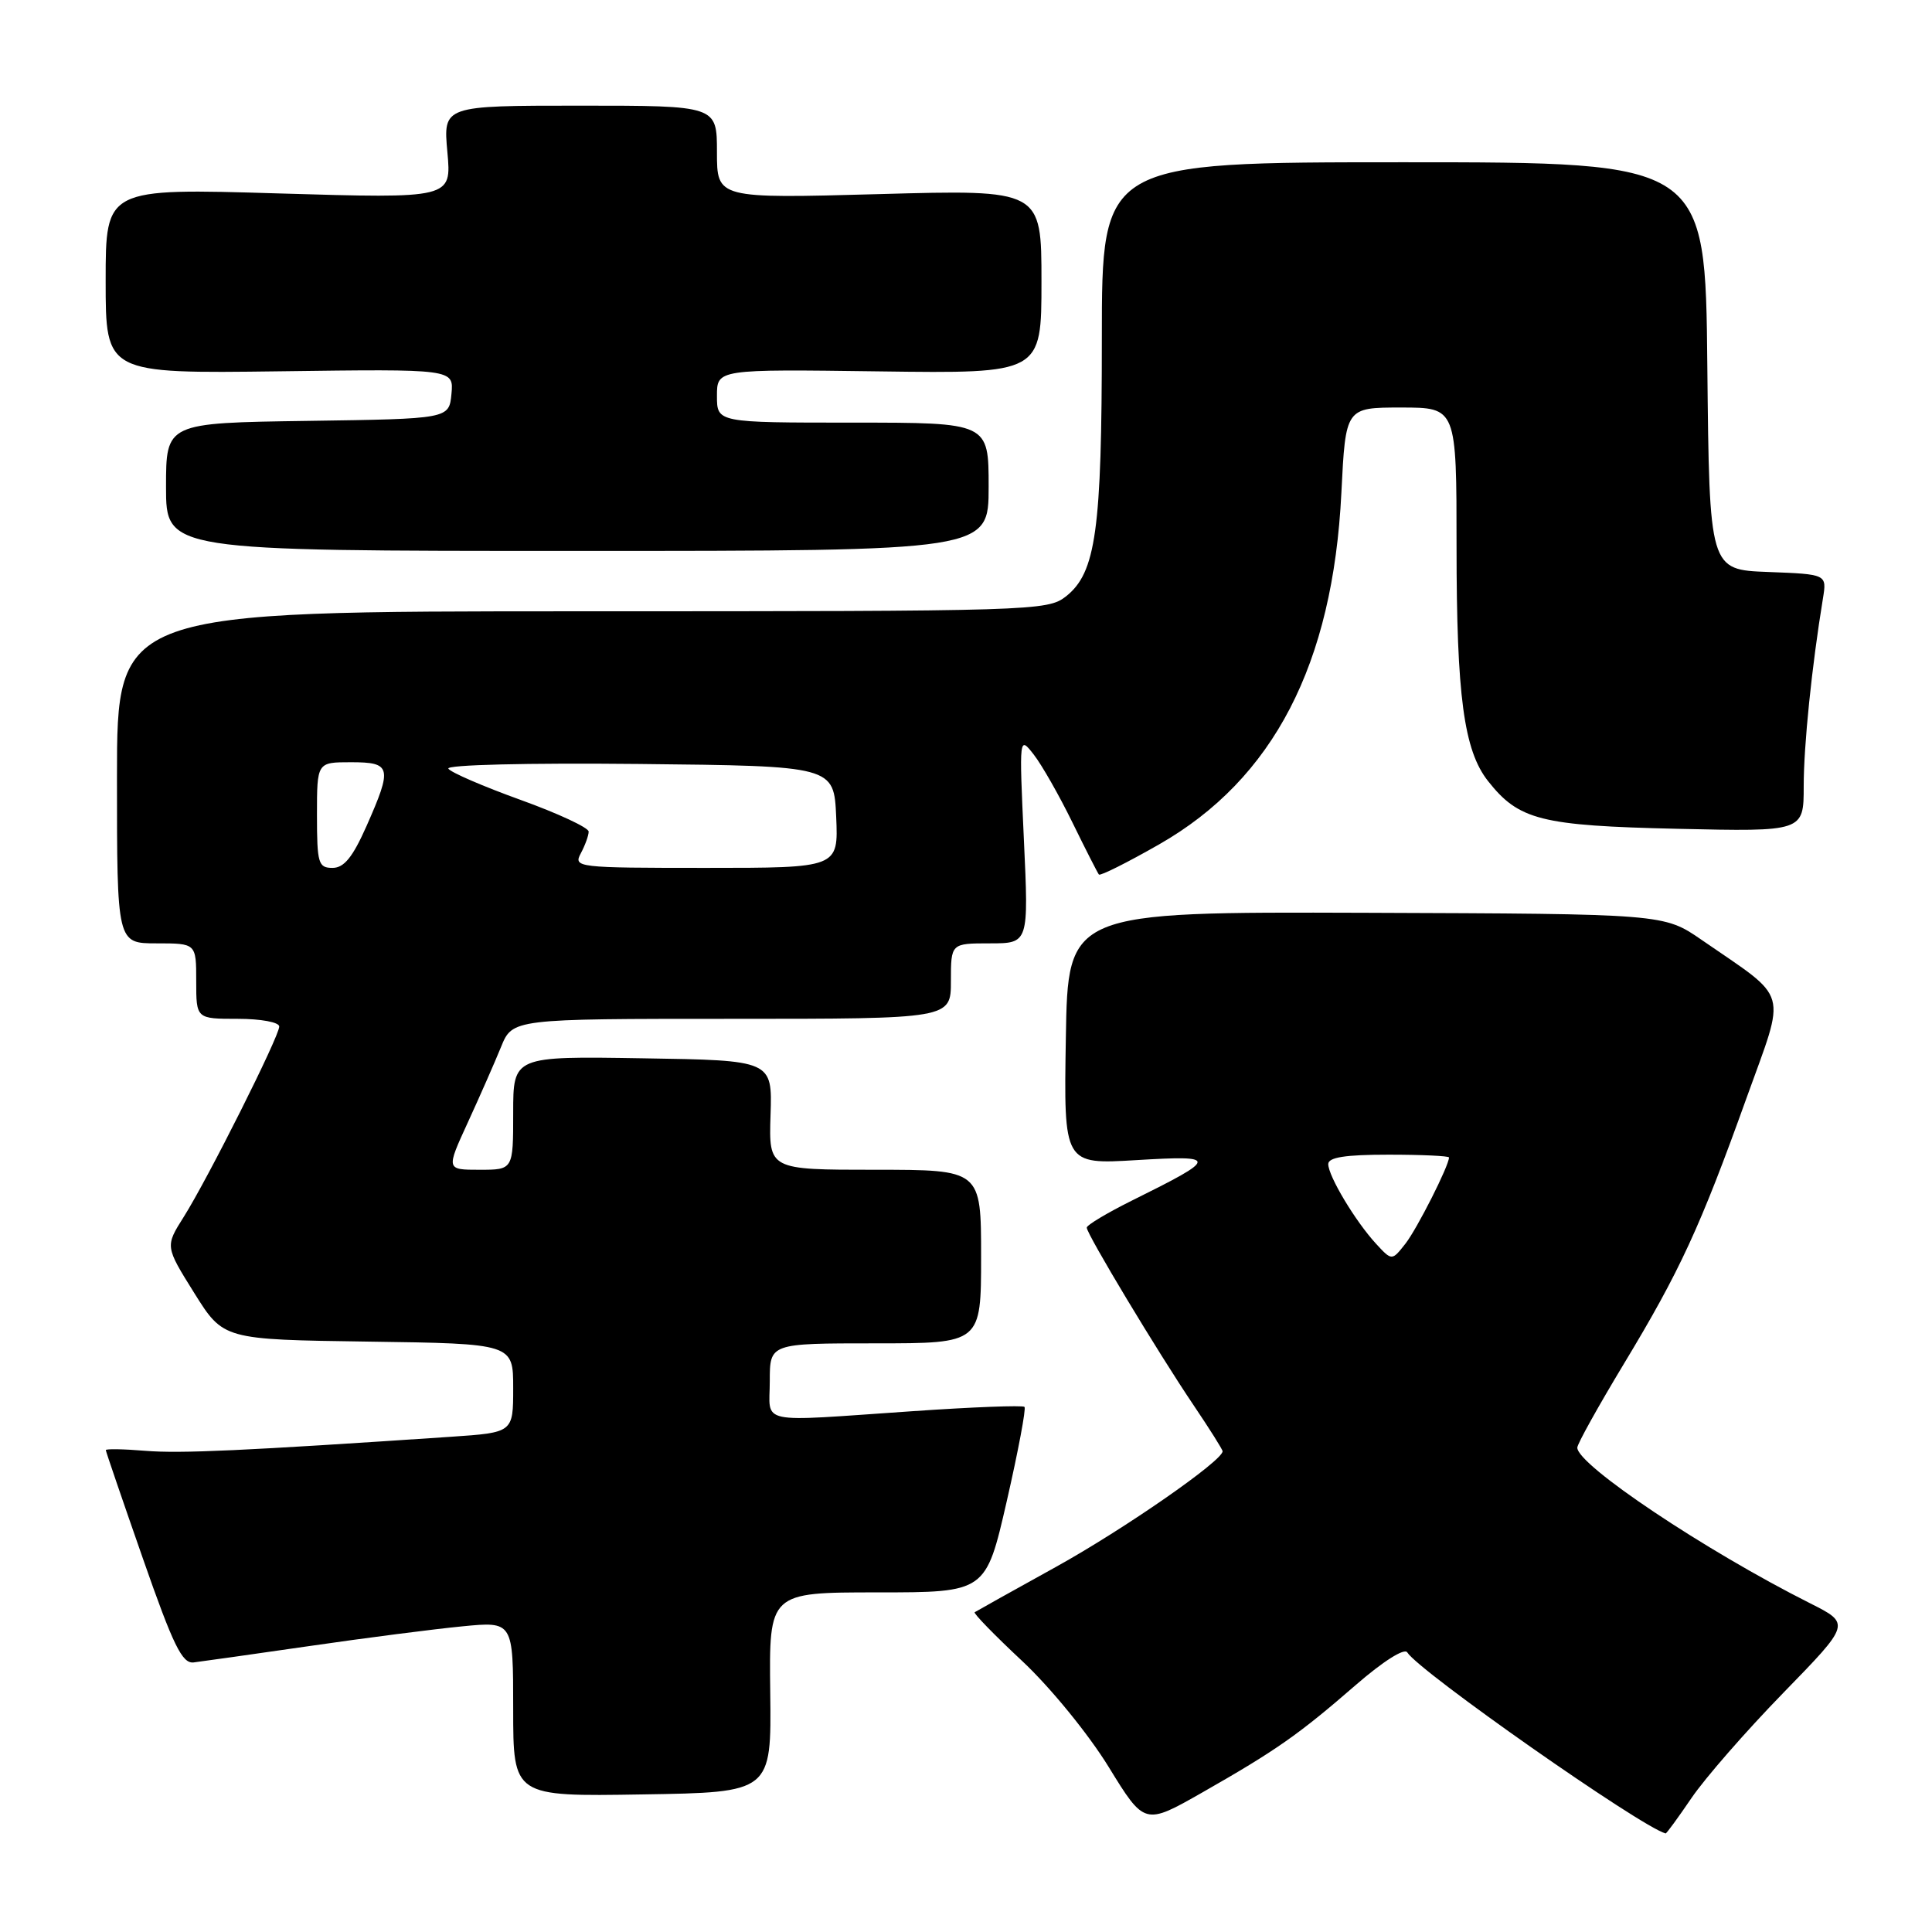 <?xml version="1.0" encoding="UTF-8" standalone="no"?>
<!DOCTYPE svg PUBLIC "-//W3C//DTD SVG 1.1//EN" "http://www.w3.org/Graphics/SVG/1.1/DTD/svg11.dtd" >
<svg xmlns="http://www.w3.org/2000/svg" xmlns:xlink="http://www.w3.org/1999/xlink" version="1.1" viewBox="0 0 256 256">
 <g >
 <path fill="currentColor"
d=" M 224.13 238.25 C 225.90 235.64 231.37 229.37 236.29 224.32 C 245.22 215.15 245.22 215.15 239.86 212.45 C 225.94 205.45 209.00 194.12 209.00 191.82 C 209.00 191.33 211.78 186.34 215.17 180.72 C 222.57 168.47 225.28 162.62 231.42 145.50 C 236.70 130.81 237.23 132.65 225.49 124.55 C 220.48 121.09 220.48 121.09 180.99 120.95 C 141.50 120.82 141.50 120.82 141.23 137.56 C 140.95 154.30 140.95 154.30 150.59 153.72 C 161.49 153.07 161.45 153.40 150.03 159.06 C 146.71 160.71 144.00 162.33 144.00 162.67 C 144.00 163.52 153.45 179.23 158.16 186.20 C 160.27 189.33 162.00 192.07 162.00 192.30 C 162.00 193.56 148.96 202.61 139.96 207.60 C 134.21 210.78 129.34 213.50 129.15 213.63 C 128.95 213.76 131.78 216.67 135.44 220.09 C 139.17 223.58 144.19 229.73 146.88 234.09 C 151.66 241.87 151.66 241.87 159.35 237.49 C 169.10 231.93 172.06 229.86 179.66 223.26 C 183.27 220.13 186.09 218.34 186.47 218.95 C 188.02 221.46 217.37 242.03 220.70 242.94 C 220.81 242.98 222.35 240.86 224.13 238.25 Z  M 102.06 224.25 C 101.90 211.00 101.90 211.00 116.26 211.00 C 130.63 211.00 130.63 211.00 133.40 198.92 C 134.92 192.27 135.98 186.64 135.75 186.42 C 135.52 186.19 128.85 186.44 120.92 186.99 C 99.97 188.42 102.00 188.84 102.00 183.00 C 102.00 178.00 102.00 178.00 116.00 178.00 C 130.00 178.00 130.00 178.00 130.00 166.50 C 130.00 155.00 130.00 155.00 115.93 155.00 C 101.87 155.00 101.87 155.00 102.10 147.75 C 102.34 140.50 102.34 140.50 85.17 140.23 C 68.00 139.95 68.00 139.95 68.00 147.48 C 68.00 155.00 68.00 155.00 63.55 155.00 C 59.11 155.00 59.11 155.00 61.98 148.75 C 63.56 145.31 65.54 140.81 66.38 138.75 C 67.90 135.00 67.90 135.00 96.95 135.00 C 126.00 135.00 126.00 135.00 126.00 130.00 C 126.00 125.00 126.00 125.00 131.16 125.00 C 136.31 125.00 136.31 125.00 135.67 111.25 C 135.04 97.50 135.04 97.50 136.99 100.00 C 138.06 101.38 140.36 105.42 142.11 109.00 C 143.86 112.58 145.44 115.67 145.61 115.88 C 145.79 116.09 149.38 114.29 153.60 111.88 C 168.74 103.23 176.62 88.02 177.74 65.30 C 178.30 54.00 178.30 54.00 185.65 54.00 C 193.00 54.00 193.00 54.00 193.00 72.45 C 193.00 92.22 193.97 99.42 197.16 103.48 C 201.25 108.67 204.16 109.41 222.25 109.82 C 239.00 110.20 239.00 110.20 239.00 104.17 C 239.00 98.79 240.07 88.31 241.55 79.29 C 242.07 76.09 242.07 76.09 234.29 75.79 C 226.50 75.50 226.50 75.50 226.23 48.50 C 225.97 21.50 225.97 21.50 185.98 21.50 C 146.00 21.50 146.00 21.50 146.00 44.81 C 146.00 70.29 145.22 75.89 141.24 79.03 C 138.80 80.94 136.95 81.00 77.12 81.00 C 15.50 81.00 15.50 81.00 15.50 103.00 C 15.50 125.00 15.50 125.00 20.75 125.00 C 26.00 125.00 26.00 125.00 26.00 130.00 C 26.00 135.00 26.00 135.00 31.50 135.00 C 34.57 135.00 37.00 135.45 37.00 136.02 C 37.00 137.33 27.56 156.15 24.35 161.24 C 21.88 165.15 21.88 165.15 25.74 171.33 C 29.60 177.50 29.60 177.50 48.80 177.77 C 68.00 178.04 68.00 178.04 68.00 183.93 C 68.00 189.82 68.00 189.82 59.75 190.38 C 32.29 192.23 23.94 192.62 19.25 192.24 C 16.36 192.00 14.01 191.96 14.02 192.15 C 14.03 192.34 16.24 198.80 18.93 206.50 C 22.96 218.05 24.14 220.46 25.66 220.28 C 26.67 220.16 33.58 219.18 41.00 218.11 C 48.42 217.03 57.54 215.86 61.25 215.50 C 68.00 214.84 68.00 214.84 68.00 226.44 C 68.00 238.05 68.00 238.05 85.11 237.77 C 102.22 237.50 102.22 237.50 102.06 224.25 Z  M 131.00 64.50 C 131.00 56.00 131.00 56.00 113.00 56.00 C 95.00 56.00 95.00 56.00 95.00 52.46 C 95.00 48.92 95.00 48.92 116.50 49.21 C 138.00 49.50 138.00 49.50 138.00 37.31 C 138.00 25.12 138.00 25.12 116.50 25.72 C 95.00 26.31 95.00 26.31 95.00 20.16 C 95.00 14.00 95.00 14.00 76.86 14.00 C 58.72 14.00 58.72 14.00 59.28 20.15 C 59.84 26.31 59.84 26.31 36.92 25.63 C 14.00 24.94 14.00 24.94 14.00 37.22 C 14.00 49.50 14.00 49.50 37.07 49.20 C 60.13 48.89 60.13 48.89 59.82 52.20 C 59.50 55.50 59.50 55.50 40.75 55.77 C 22.00 56.04 22.00 56.04 22.00 64.52 C 22.00 73.00 22.00 73.00 76.50 73.00 C 131.00 73.00 131.00 73.00 131.00 64.50 Z  M 182.32 164.79 C 179.59 161.82 176.01 155.85 176.00 154.25 C 176.00 153.35 178.26 153.00 184.00 153.00 C 188.40 153.00 192.00 153.17 192.00 153.37 C 192.00 154.46 187.77 162.82 186.23 164.79 C 184.43 167.08 184.43 167.08 182.32 164.79 Z  M 42.00 108.00 C 42.00 101.00 42.00 101.00 46.50 101.00 C 51.86 101.00 52.02 101.65 48.56 109.47 C 46.73 113.59 45.59 115.00 44.06 115.00 C 42.18 115.00 42.00 114.40 42.00 108.00 Z  M 76.96 113.07 C 77.53 112.00 78.00 110.71 78.00 110.19 C 78.00 109.67 73.94 107.78 68.98 105.99 C 64.02 104.20 59.71 102.34 59.41 101.85 C 59.09 101.34 69.85 101.08 84.68 101.23 C 110.50 101.50 110.50 101.50 110.80 108.25 C 111.09 115.00 111.09 115.00 93.51 115.00 C 76.44 115.00 75.96 114.94 76.96 113.07 Z "/>
</g>
</svg>